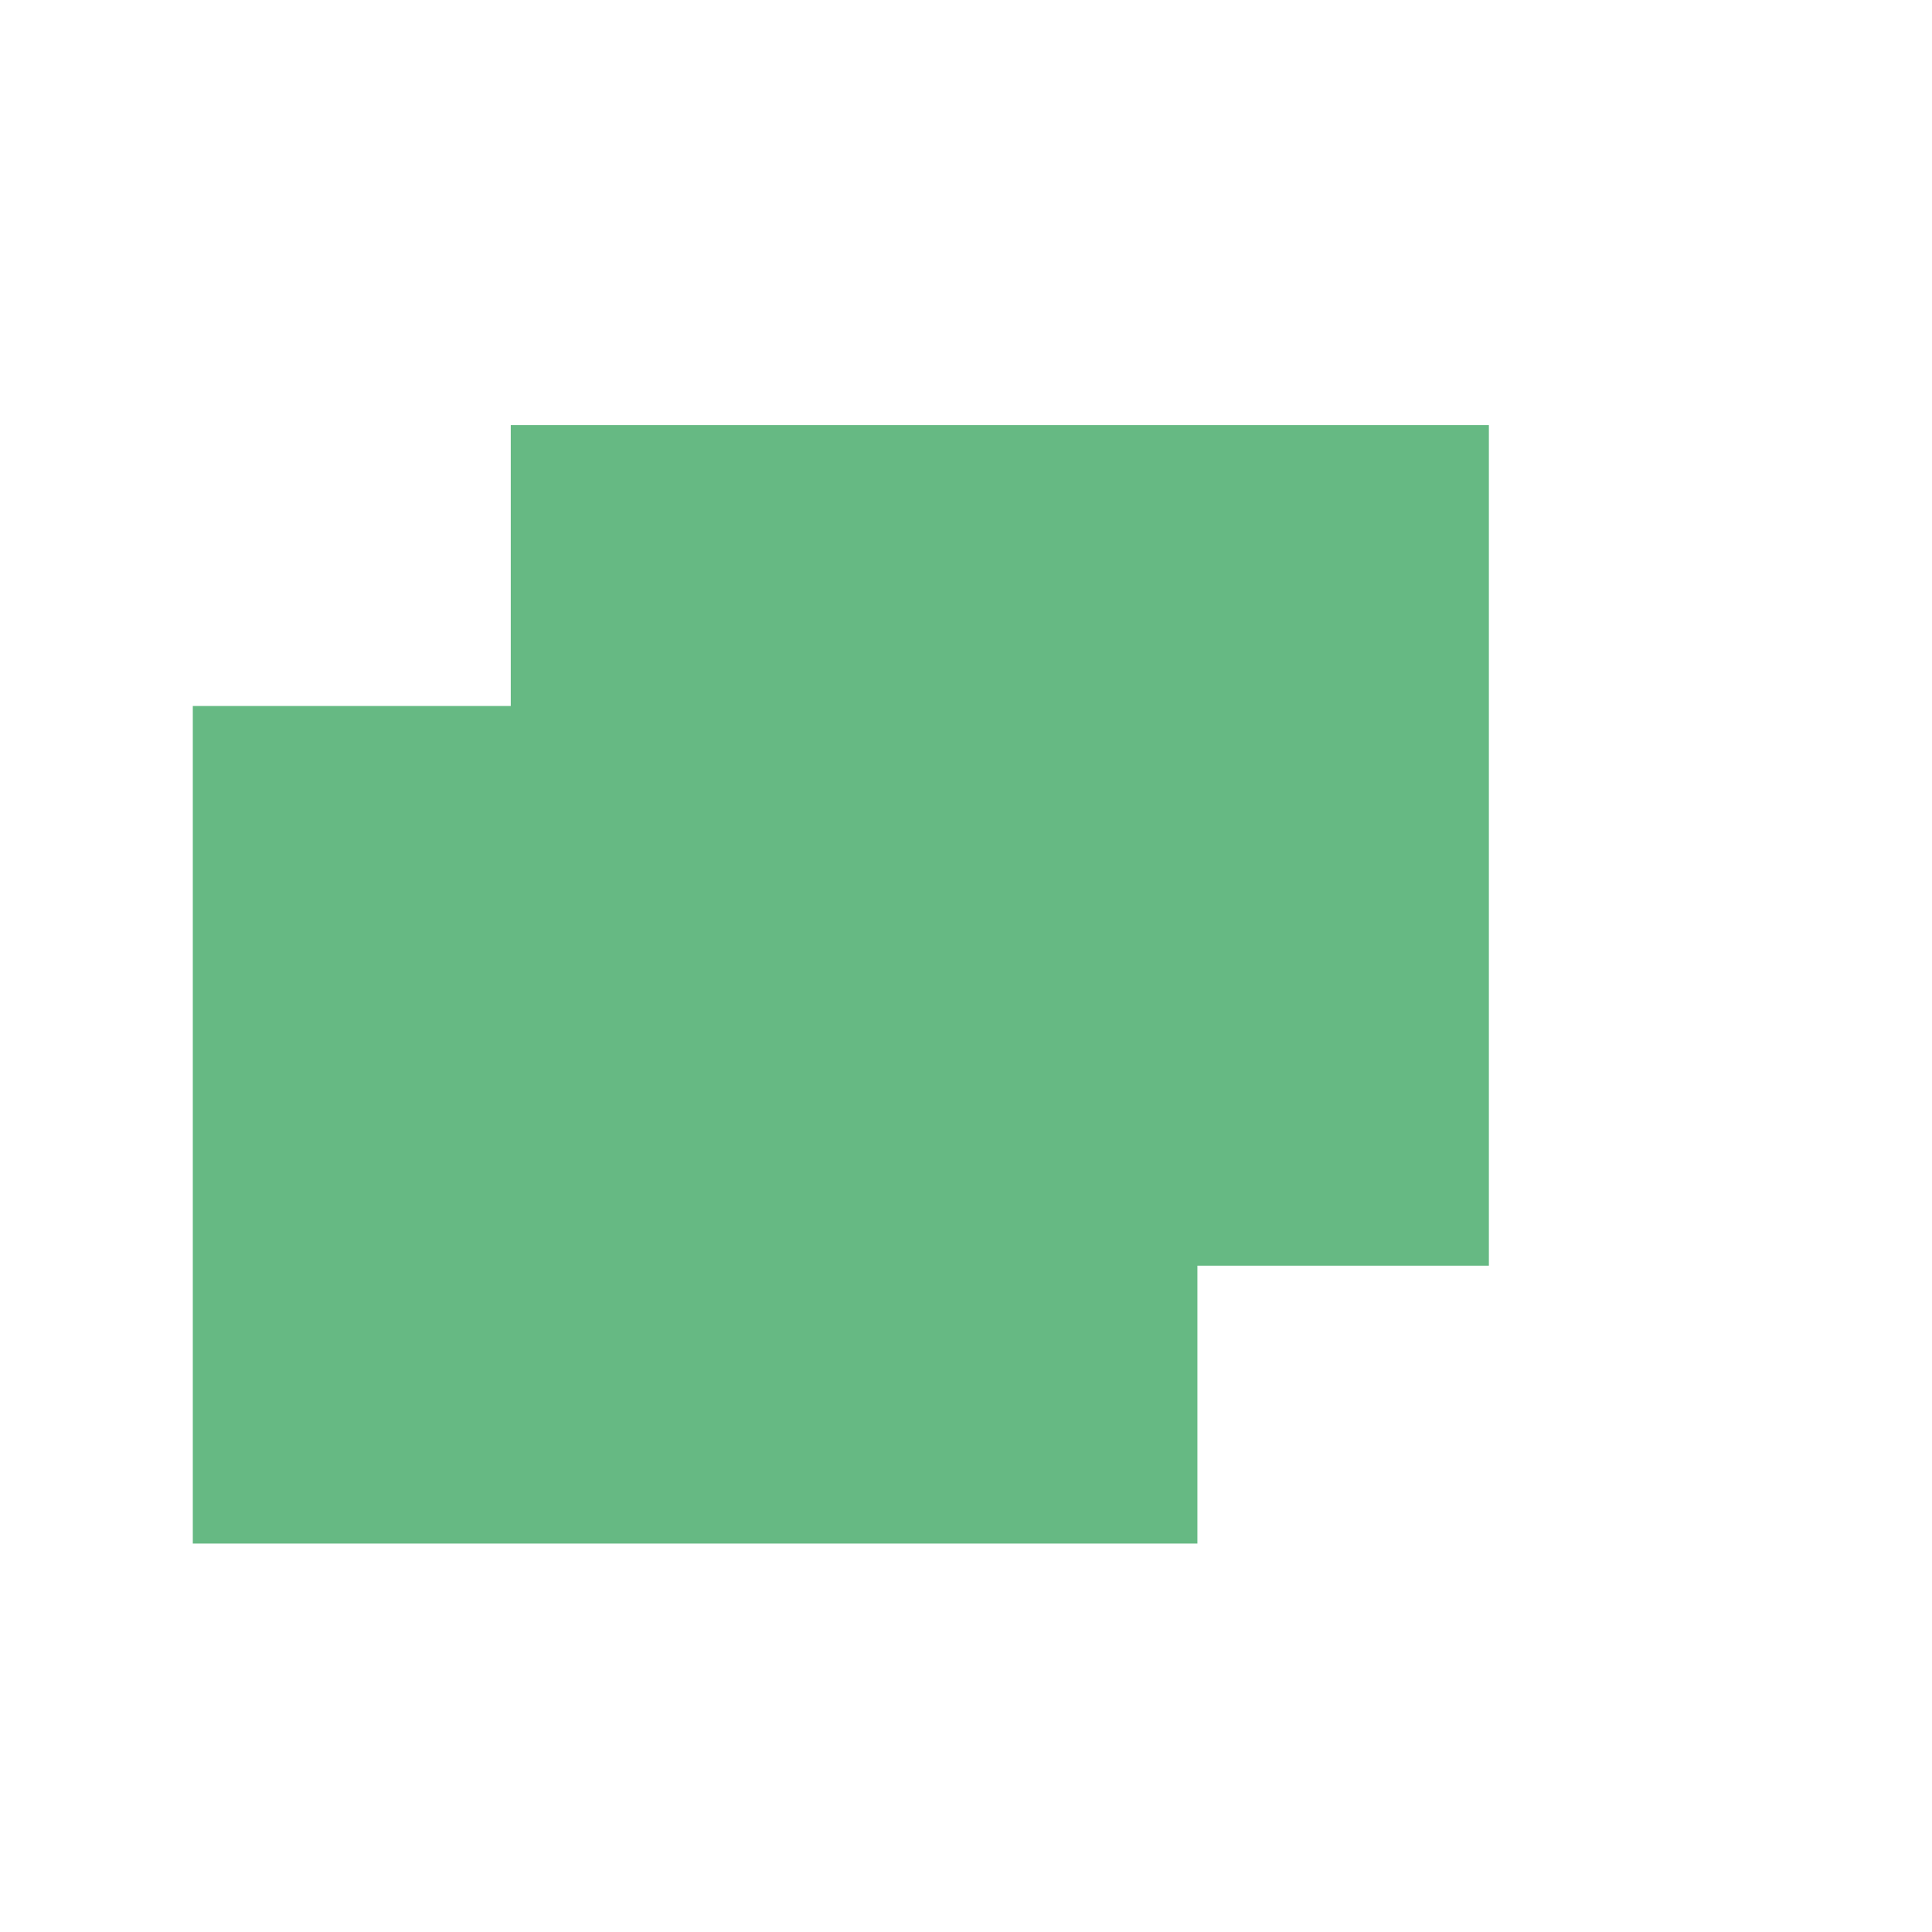 <?xml version="1.0" encoding="UTF-8" standalone="no"?>
<!-- Created with Inkscape (http://www.inkscape.org/) -->

<svg
   width="200mm"
   height="200mm"
   viewBox="0 0 200 200"
   version="1.1"
   id="svg933"
   inkscape:version="1.1.2 (0a00cf5339, 2022-02-04, custom)"
   sodipodi:docname="drawing.svg"
   xmlns:inkscape="http://www.inkscape.org/namespaces/inkscape"
   xmlns:sodipodi="http://sodipodi.sourceforge.net/DTD/sodipodi-0.dtd"
   xmlns="http://www.w3.org/2000/svg"
   xmlns:svg="http://www.w3.org/2000/svg">
  <sodipodi:namedview
     id="namedview935"
     pagecolor="#505050"
     bordercolor="#eeeeee"
     borderopacity="1"
     inkscape:pageshadow="0"
     inkscape:pageopacity="0"
     inkscape:pagecheckerboard="0"
     inkscape:document-units="px"
     showgrid="false"
     inkscape:zoom="0.77771465"
     inkscape:cx="397.31796"
     inkscape:cy="560.61693"
     inkscape:window-width="2556"
     inkscape:window-height="1366"
     inkscape:window-x="0"
     inkscape:window-y="35"
     inkscape:window-maximized="1"
     inkscape:current-layer="layer1" />
  <defs
     id="defs930" />
  <g
     inkscape:label="Layer 1"
     inkscape:groupmode="layer"
     id="layer1">
    <path
       id="rect1016"
       style="fill:#66b983;stroke-width:9.927;stroke-linecap:round;stroke-linejoin:round"
       d="M 199.521 166.064 L 199.521 275.787 L 75.316 275.787 L 75.316 602.982 L 467.754 602.982 L 467.754 494.428 L 581.617 494.428 L 581.617 166.064 L 199.521 166.064 z "
       transform="scale(0.265)" />
  </g>
</svg>
